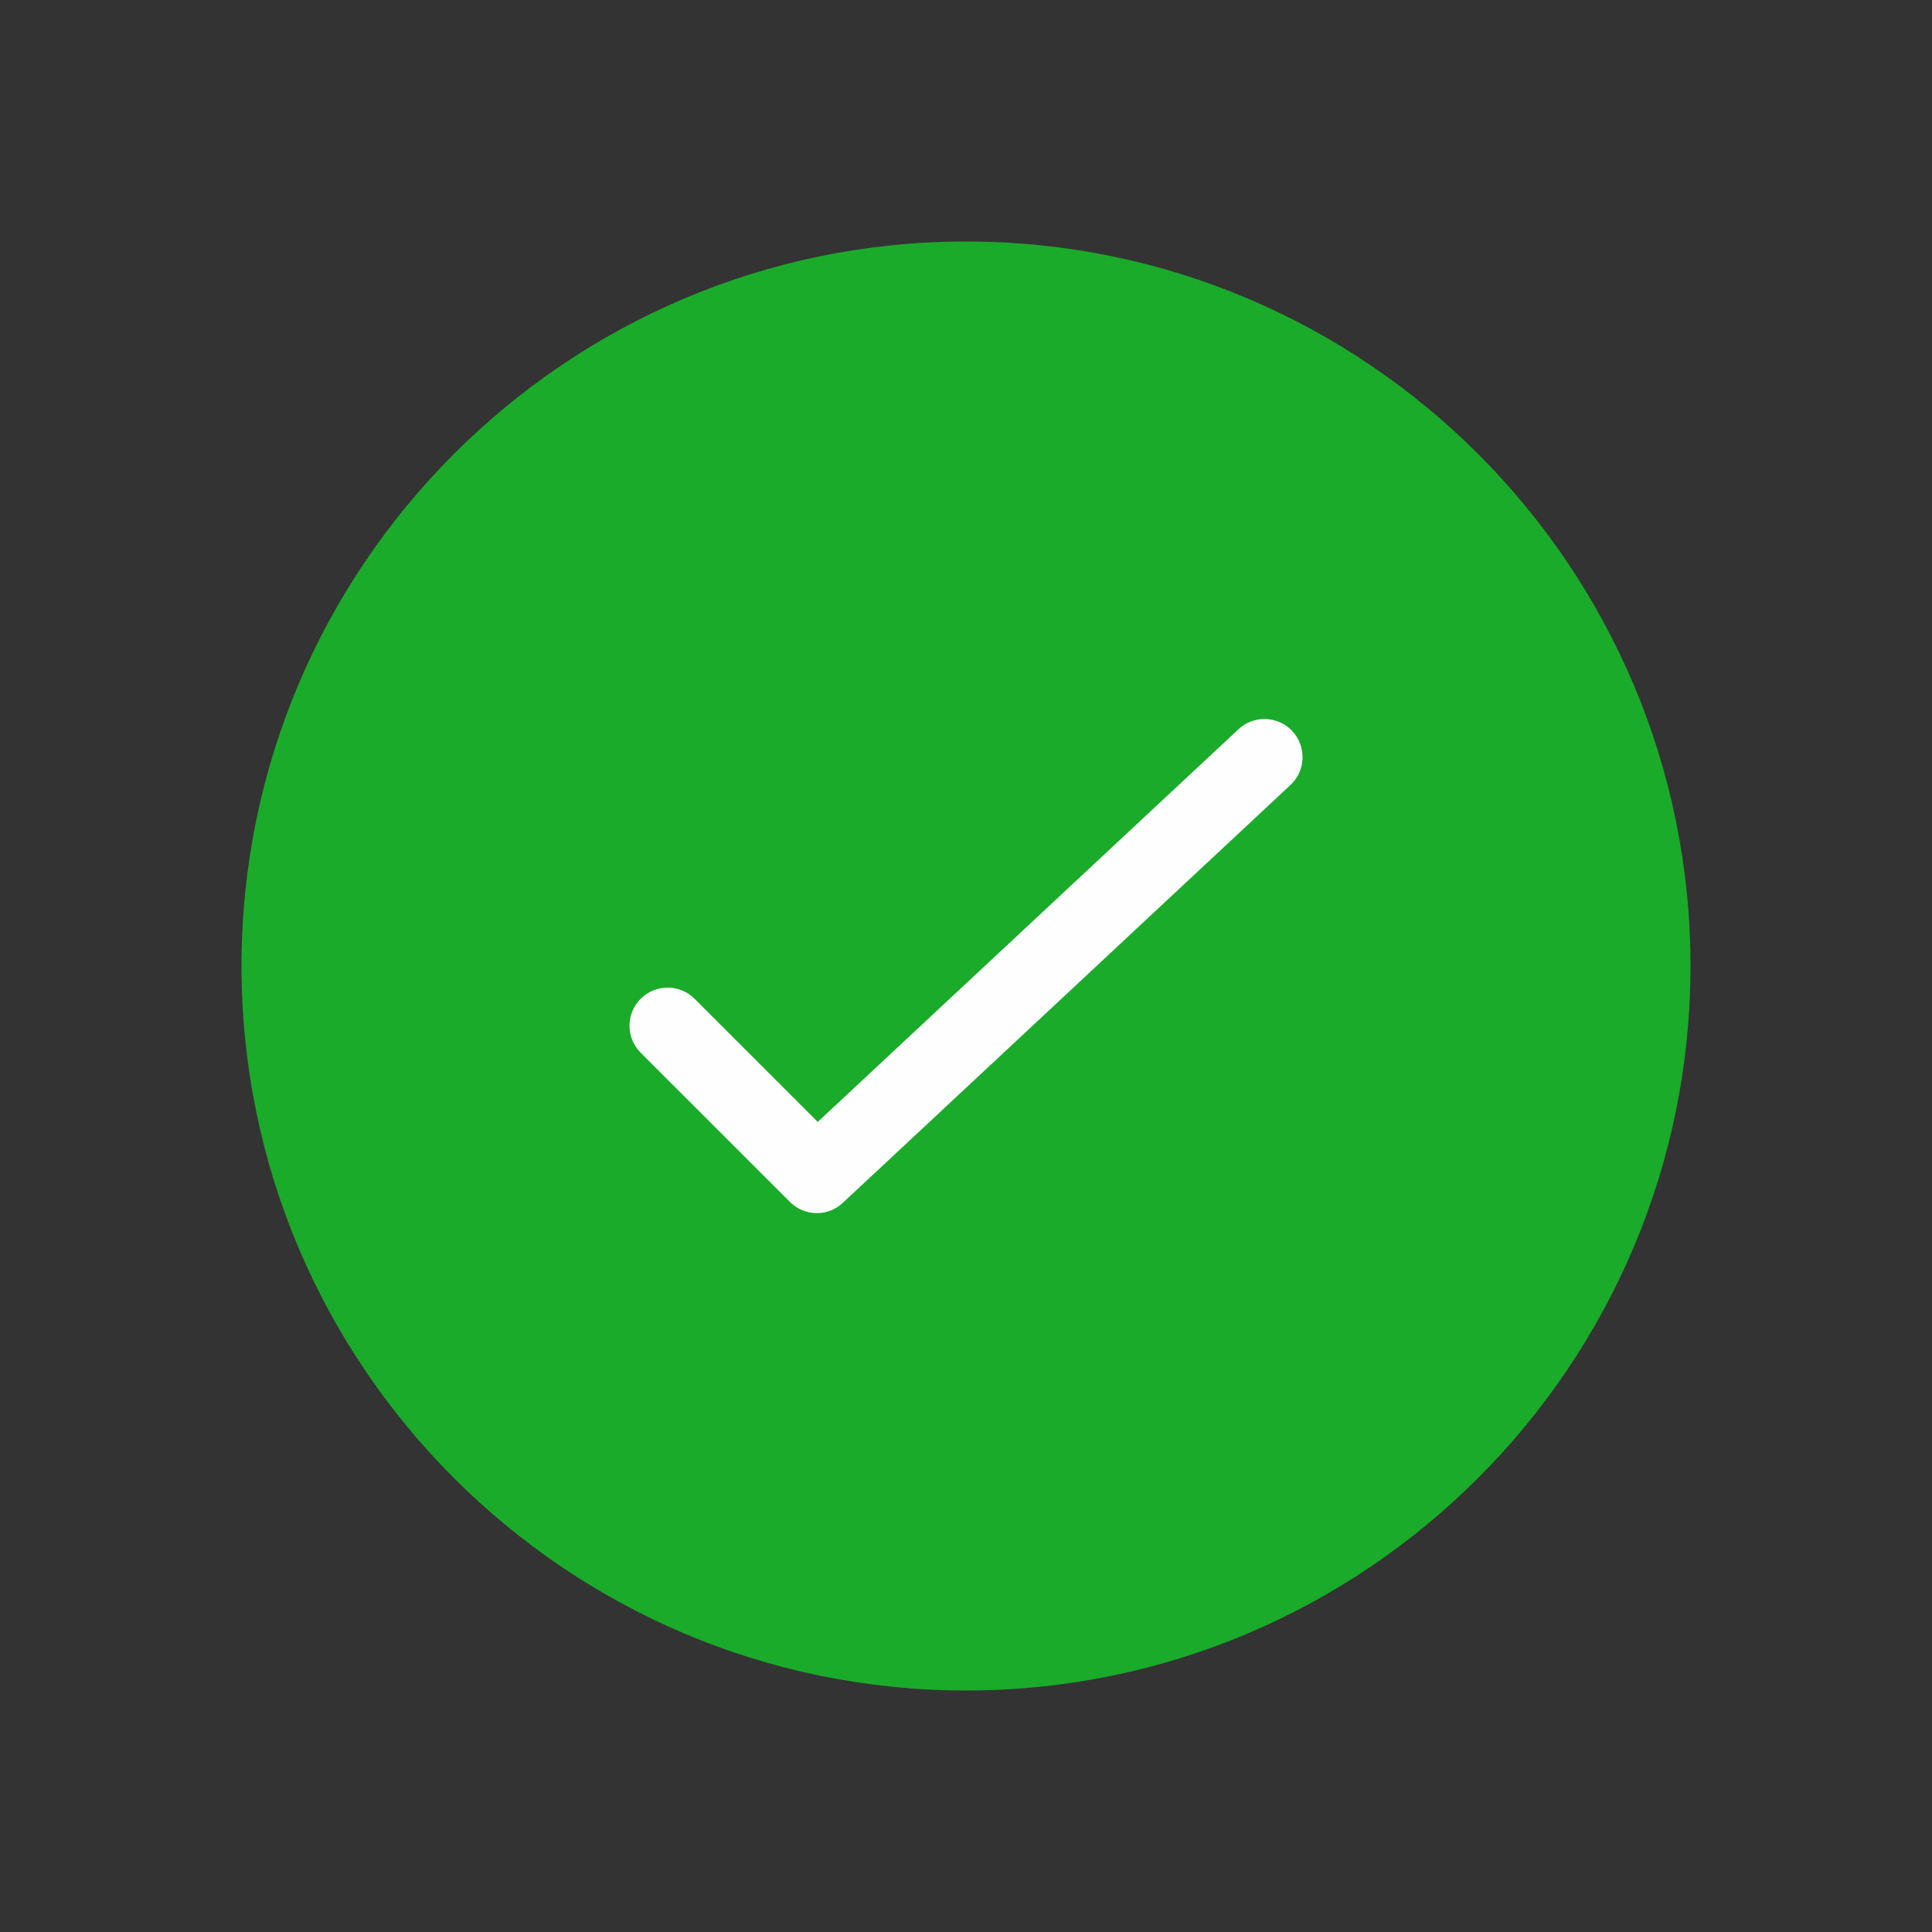<?xml version="1.0" encoding="UTF-8"?>
<svg width="24px" height="24px" viewBox="0 0 24 24" version="1.1" xmlns="http://www.w3.org/2000/svg" xmlns:xlink="http://www.w3.org/1999/xlink">
    <rect x="0" y="0" width="24" height="24" fill="#333333" stroke="none"/>
    <!-- Generator: sketchtool 41.2 (35397) - http://www.bohemiancoding.com/sketch -->
    <title>53824769-C9E4-468A-B96A-17AE0AB06B1B</title>
    <desc>Created with sketchtool.</desc>
    <defs></defs>
    <g id="Symbols" stroke="none" stroke-width="1" fill="none" fill-rule="evenodd">
        <g id="icon/success">
            <g>
                <rect id="Rectangle" x="0" y="0" width="24" height="24"></rect>
                <g id="icon" transform="translate(3, 3)">
                    <path d="M9,18 C4.037,18 0,13.963 0,9 C0,4.037 4.037,0 9,0 C13.962,0 18,4.037 18,9 C18,13.963 13.962,18 9,18" id="Fill-1" fill="#1AAB2A"></path>
                    <path d="M7.147,12.07 C7.026,12.07 6.904,12.023 6.812,11.93 L4.959,10.078 C4.773,9.892 4.773,9.592 4.959,9.407 C5.144,9.222 5.443,9.222 5.628,9.407 L7.158,10.937 L12.385,6.059 C12.574,5.881 12.875,5.891 13.054,6.082 C13.231,6.274 13.222,6.573 13.03,6.752 L7.47,11.942 C7.379,12.027 7.263,12.07 7.147,12.07" id="Fill-4" fill="#FEFEFE"></path>
                </g>
            </g>
        </g>
    </g>
</svg>